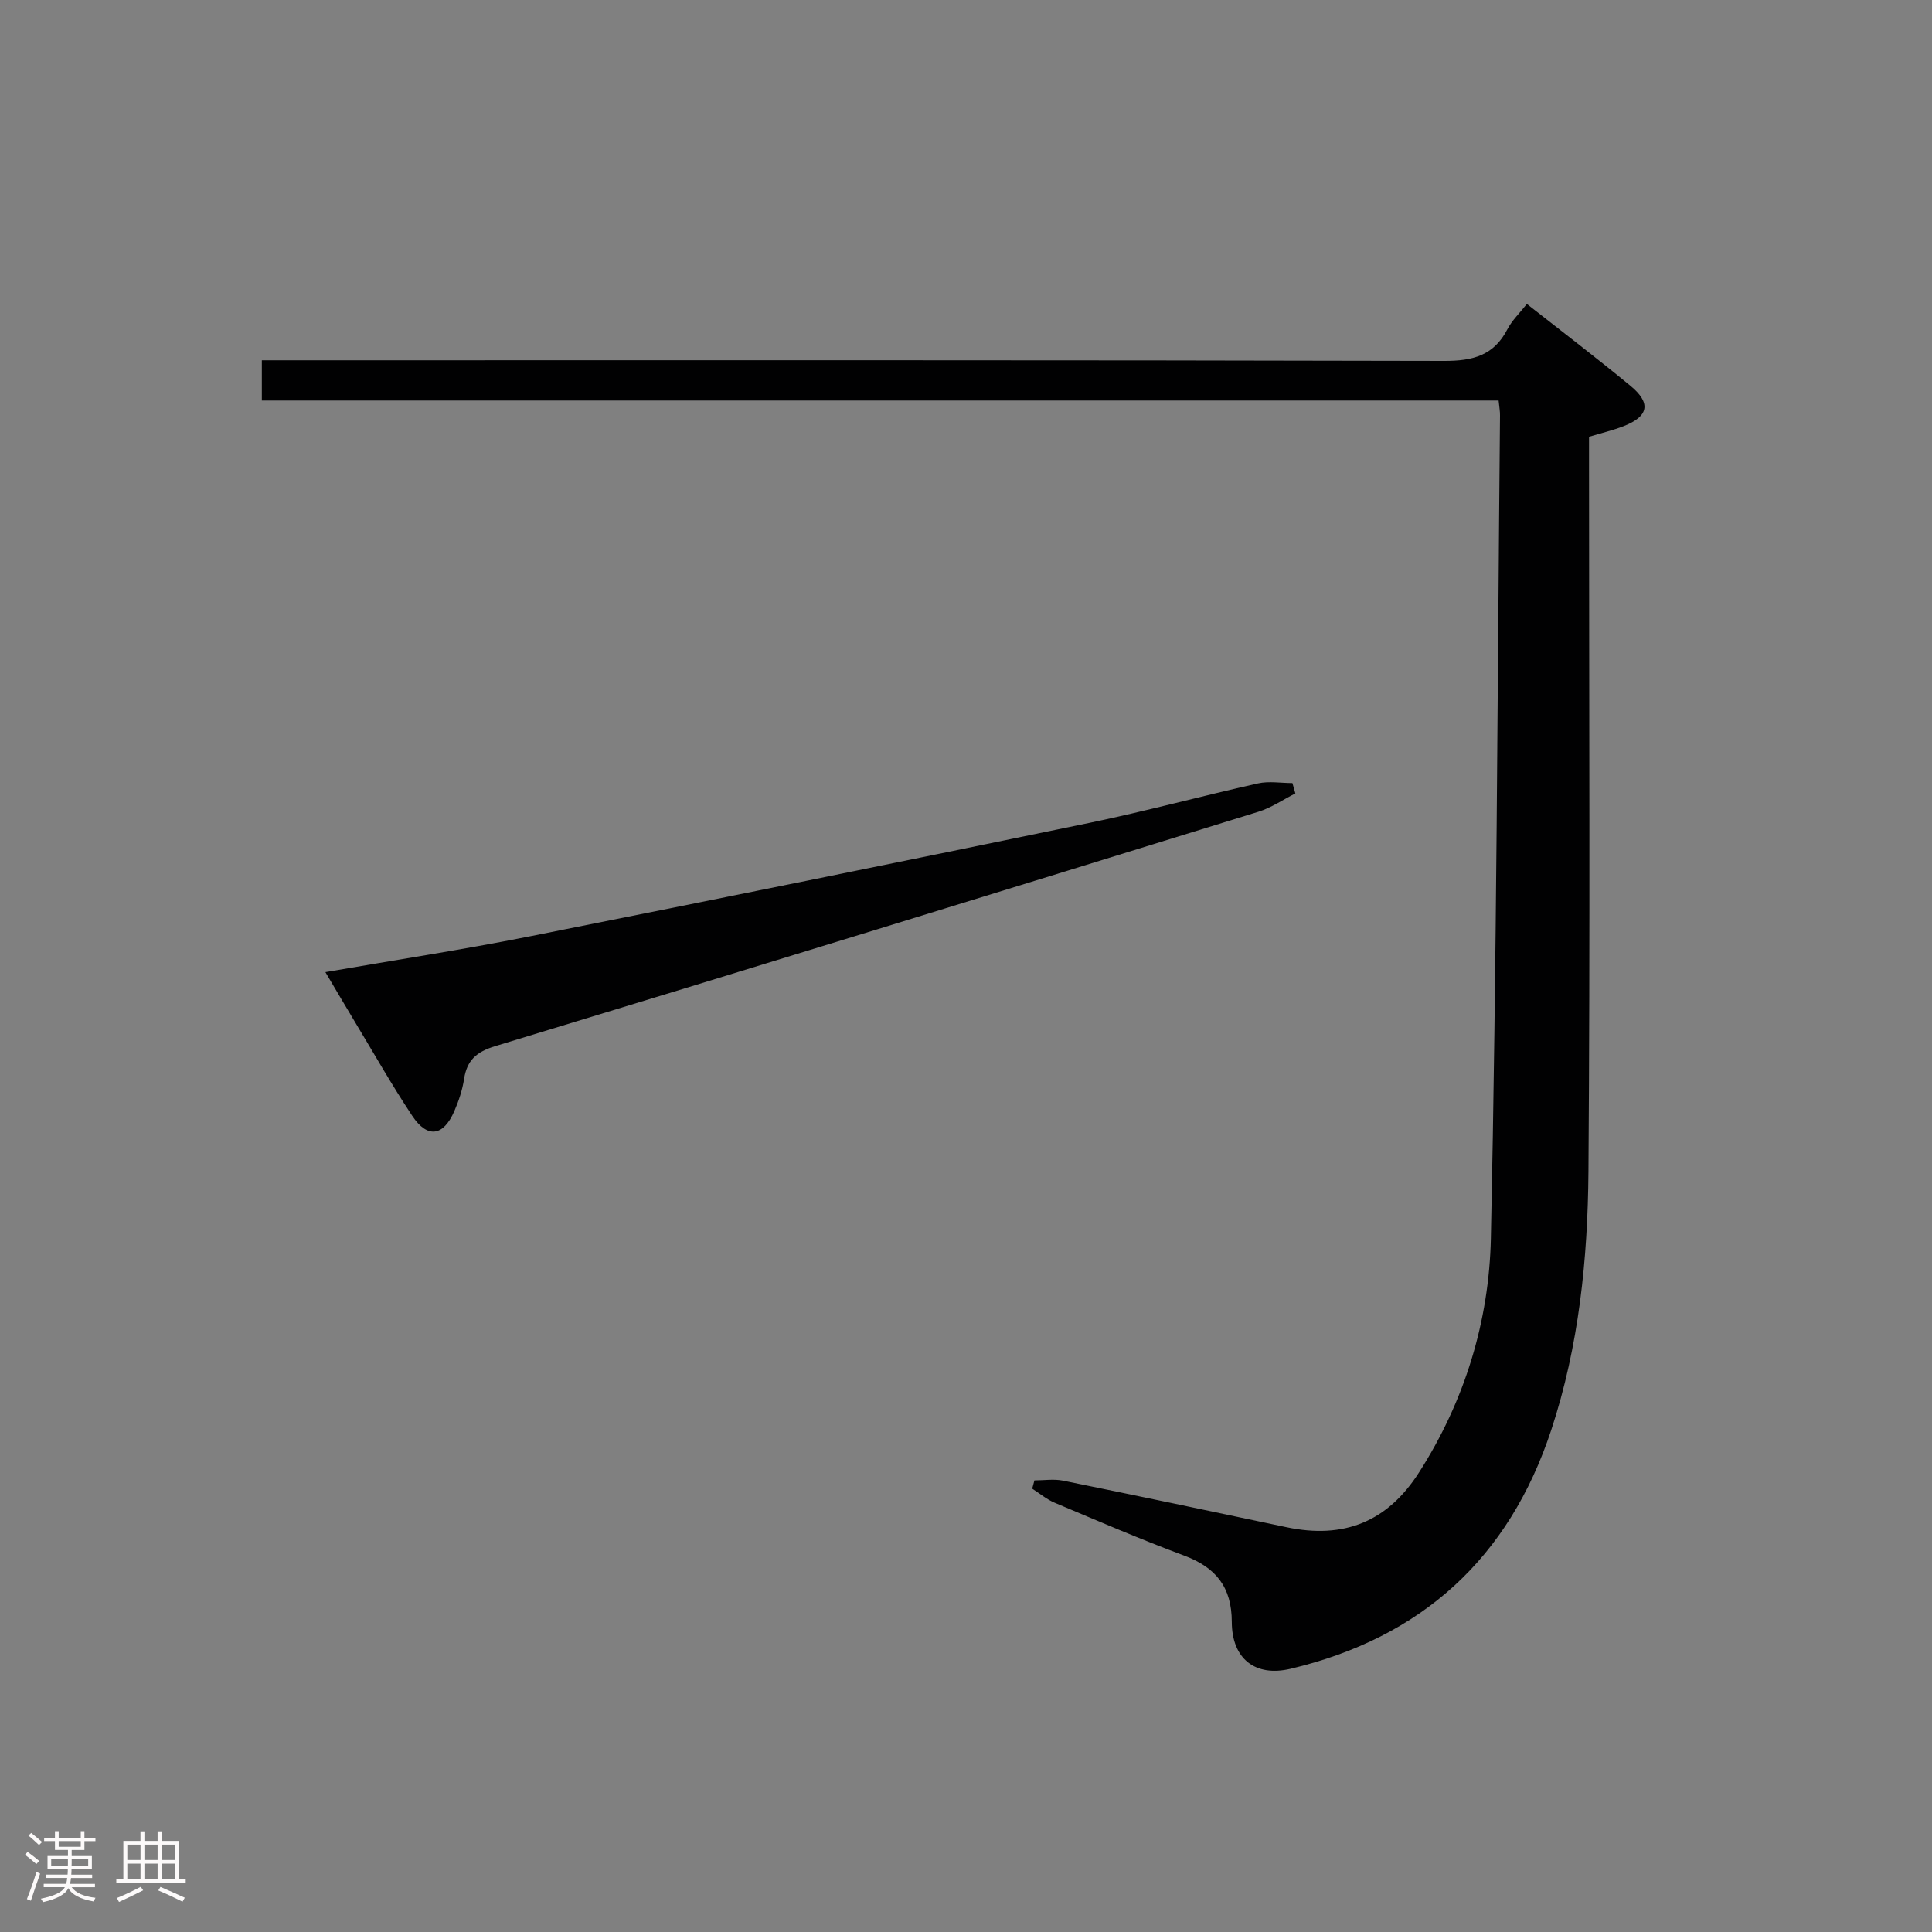 <svg enable-background="new 0 0 400 400" viewBox="0 0 400 400" xmlns="http://www.w3.org/2000/svg"><rect x="0" y="0" width="400" height="400" fill="#808080" stroke="none"/><path d="m5.17 384 .55-.58c.85.61 1.65 1.24 2.4 1.87l-.59.64c-.83-.73-1.62-1.38-2.36-1.93m1.22 9.53-.82-.34c.71-1.76 1.37-3.64 1.98-5.63.24.13.5.25.76.36-.6 1.67-1.24 3.54-1.92 5.61m-.5-13.5.57-.54c.56.44 1.31 1.06 2.26 1.87l-.64.64c-.68-.66-1.41-1.32-2.19-1.97m3.25.46h2.24v-1.36h.77v1.36h4.57v-1.36h.76v1.36h2.28v.69h-2.28v1.84h-2.64v1.26h4.18v2.64h-4.21c0 .45-.02.86-.05 1.21h4.32v.69h-4.38c-.04.34-.1.75-.19 1.22h5.15v.69h-4.82c.87 1.19 2.51 1.92 4.93 2.19-.17.31-.3.57-.37.76-2.77-.49-4.52-1.41-5.26-2.76-.56 1.26-2.3 2.23-5.24 2.9-.12-.24-.26-.48-.43-.72 2.73-.55 4.38-1.34 4.96-2.38h-4.38v-.69h4.65c.1-.38.17-.79.21-1.22h-4.32v-.69h4.4c.03-.34.05-.75.05-1.21h-4.2v-2.64h4.23v-1.26h-2.69v-1.84h-2.24zm1.46 4.46v1.29h3.45c.01-.4.02-.57.01-.53v-.32-.45h-3.46zm1.55-2.59h4.57v-1.19h-4.57zm6.11 2.59h-3.42v.77c-.02.19-.01.37-.02.53h3.44z" fill="#fcfafa"/><path d="m32.63 379.16h.82v1.98h3.54v7.89h1.46v.78h-14.37v-.78h1.46v-7.89h3.54v-1.98h.82v1.98h2.73zm-3.49 11.48.5.73c-1.61.82-3.28 1.63-5 2.41-.13-.27-.28-.55-.44-.82 1.75-.72 3.4-1.49 4.94-2.32m-2.78-5.55h2.73v-3.18h-2.73zm0 3.95h2.73v-3.2h-2.73zm3.54-3.95h2.73v-3.18h-2.73zm0 3.95h2.73v-3.2h-2.73zm7.89 4.68c-1.84-.92-3.51-1.7-5.02-2.32l.45-.73c1.89.8 3.57 1.55 5.04 2.23zm-1.62-11.81h-2.73v3.18h2.73zm-2.73 7.13h2.73v-3.2h-2.73z" fill="#fcfafa"/><g fill="#010102"><path d="m310.27 82.92c-85.58 0-170.68 0-256.06 0 0-2.76 0-5.17 0-8.33h6.36c79.48 0 158.97-.07 238.45.13 5.91.01 10.25-1.1 13.07-6.55.96-1.85 2.56-3.36 4.03-5.24 7.4 5.82 14.54 11.25 21.45 16.95 4.32 3.56 3.78 6.31-1.37 8.33-2.27.89-4.67 1.45-7.21 2.22v6.14c0 48.66.24 97.31-.12 145.97-.14 18.11-1.97 36.16-7.71 53.55-8.77 26.55-26.84 42.97-53.95 49.41-7.33 1.74-12.16-2.06-12.18-9.7-.01-7.24-3.32-11.3-9.91-13.75-9.02-3.36-17.87-7.18-26.75-10.92-1.67-.7-3.11-1.93-4.66-2.92.15-.57.31-1.14.46-1.71 1.97 0 4.01-.33 5.9.05 15.44 3.13 30.86 6.38 46.28 9.64 11.88 2.51 20.9-1.12 27.42-11.3 9.48-14.79 14.54-31.37 14.9-48.56 1.21-56.76 1.35-113.55 1.89-170.32.02-.8-.14-1.61-.29-3.09z"/><path d="m268.19 164.27c-2.55 1.29-4.98 2.97-7.67 3.8-52.63 16.27-105.28 32.51-157.99 48.52-3.91 1.19-5.85 2.93-6.45 6.81-.35 2.27-1.1 4.54-2.02 6.65-2.27 5.22-5.57 5.69-8.71.97-4.23-6.37-8-13.04-11.95-19.59-1.95-3.24-3.87-6.51-6.03-10.16 14.38-2.5 28.28-4.62 42.07-7.36 38.73-7.69 77.44-15.55 116.11-23.54 11.69-2.42 23.23-5.56 34.89-8.17 2.27-.51 4.76-.07 7.14-.07.2.71.41 1.43.61 2.14z"/></g></svg>